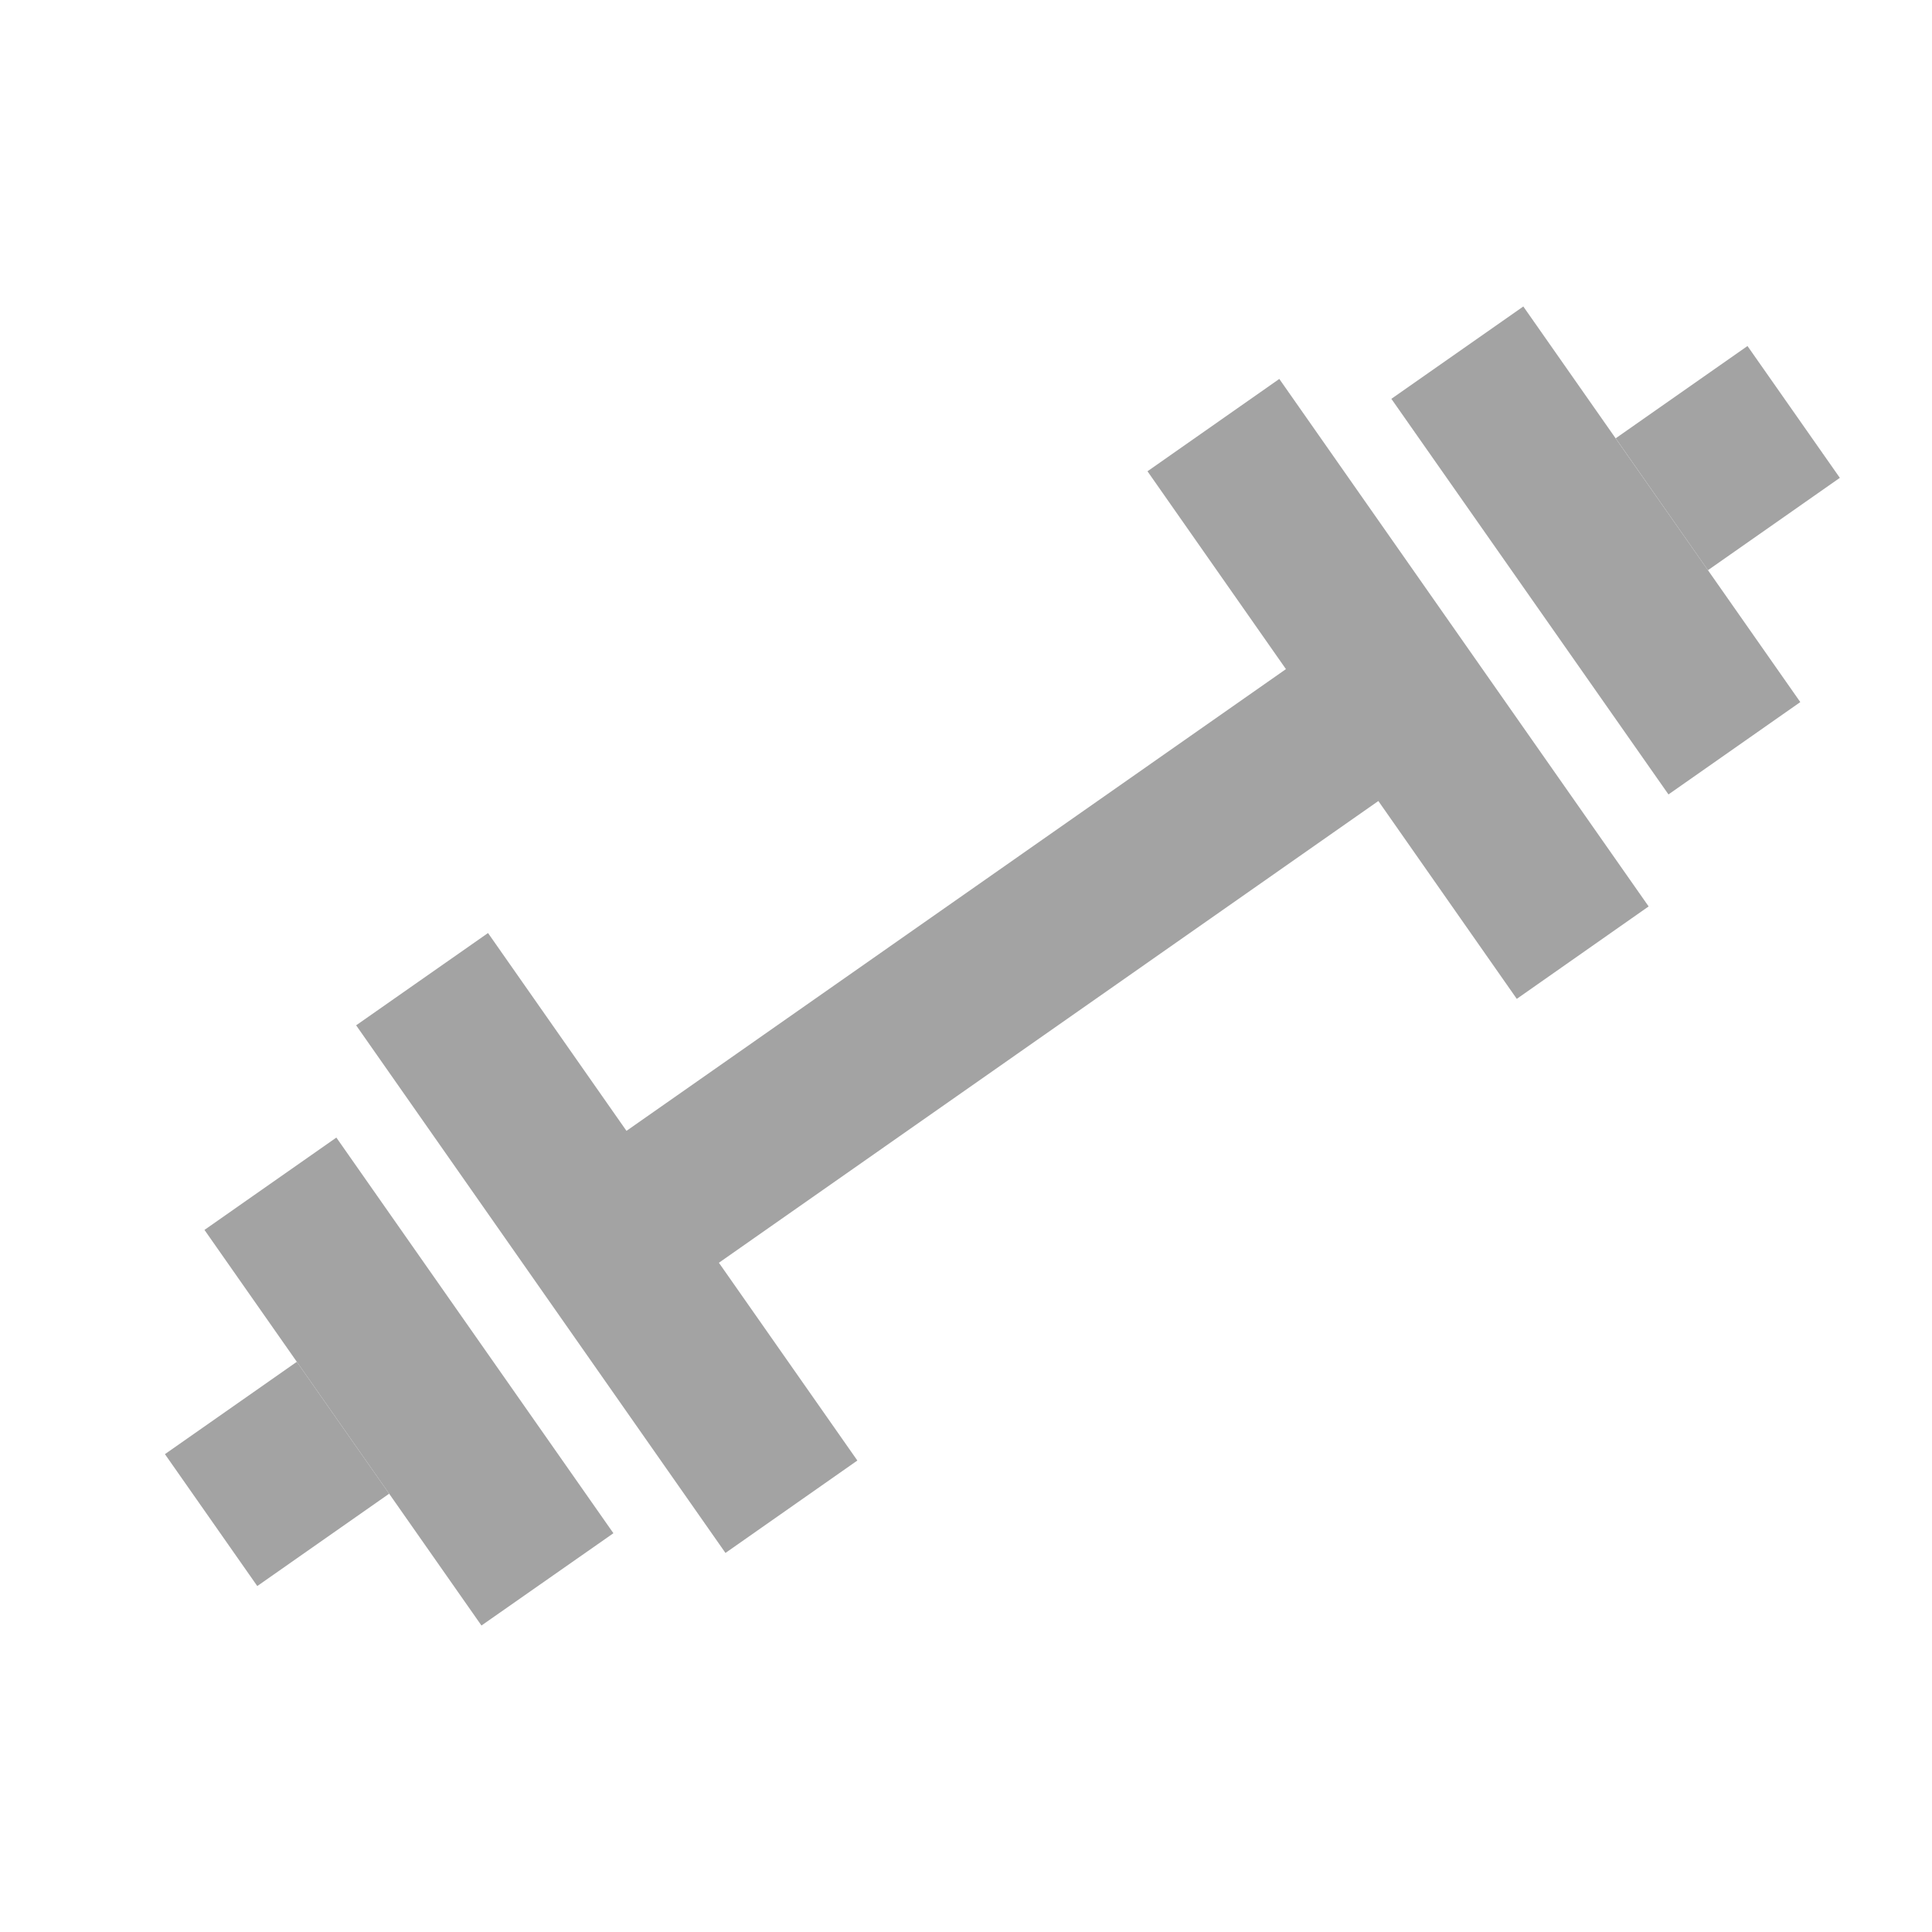 <svg width="30" height="30" viewBox="0 0 30 30" fill="none" xmlns="http://www.w3.org/2000/svg">
  <path d="M25.908 12.336L21.605 6.193L23.654 4.759L27.955 10.902L25.908 12.336Z" fill="#A3A3A3" />
  <path d="M23.553 15.511L21.403 12.438L11.163 19.608L13.313 22.679L11.265 24.114L5.53 15.921L7.578 14.488L9.728 17.56L19.968 10.39L17.818 7.318L19.865 5.884L25.6 14.075L23.553 15.51V15.511Z" fill="#A3A3A3" />
  <path d="M26.521 8.854L28.569 7.42L27.135 5.373L25.088 6.806L26.521 8.854Z" fill="#A3A3A3" />
  <path d="M9.525 23.808L5.223 17.664L3.175 19.098L7.476 25.241L9.525 23.808Z" fill="#A3A3A3" />
  <path d="M6.043 23.194L3.995 24.628L2.561 22.58L4.609 21.146L6.043 23.194Z" fill="#A3A3A3" />
</svg>